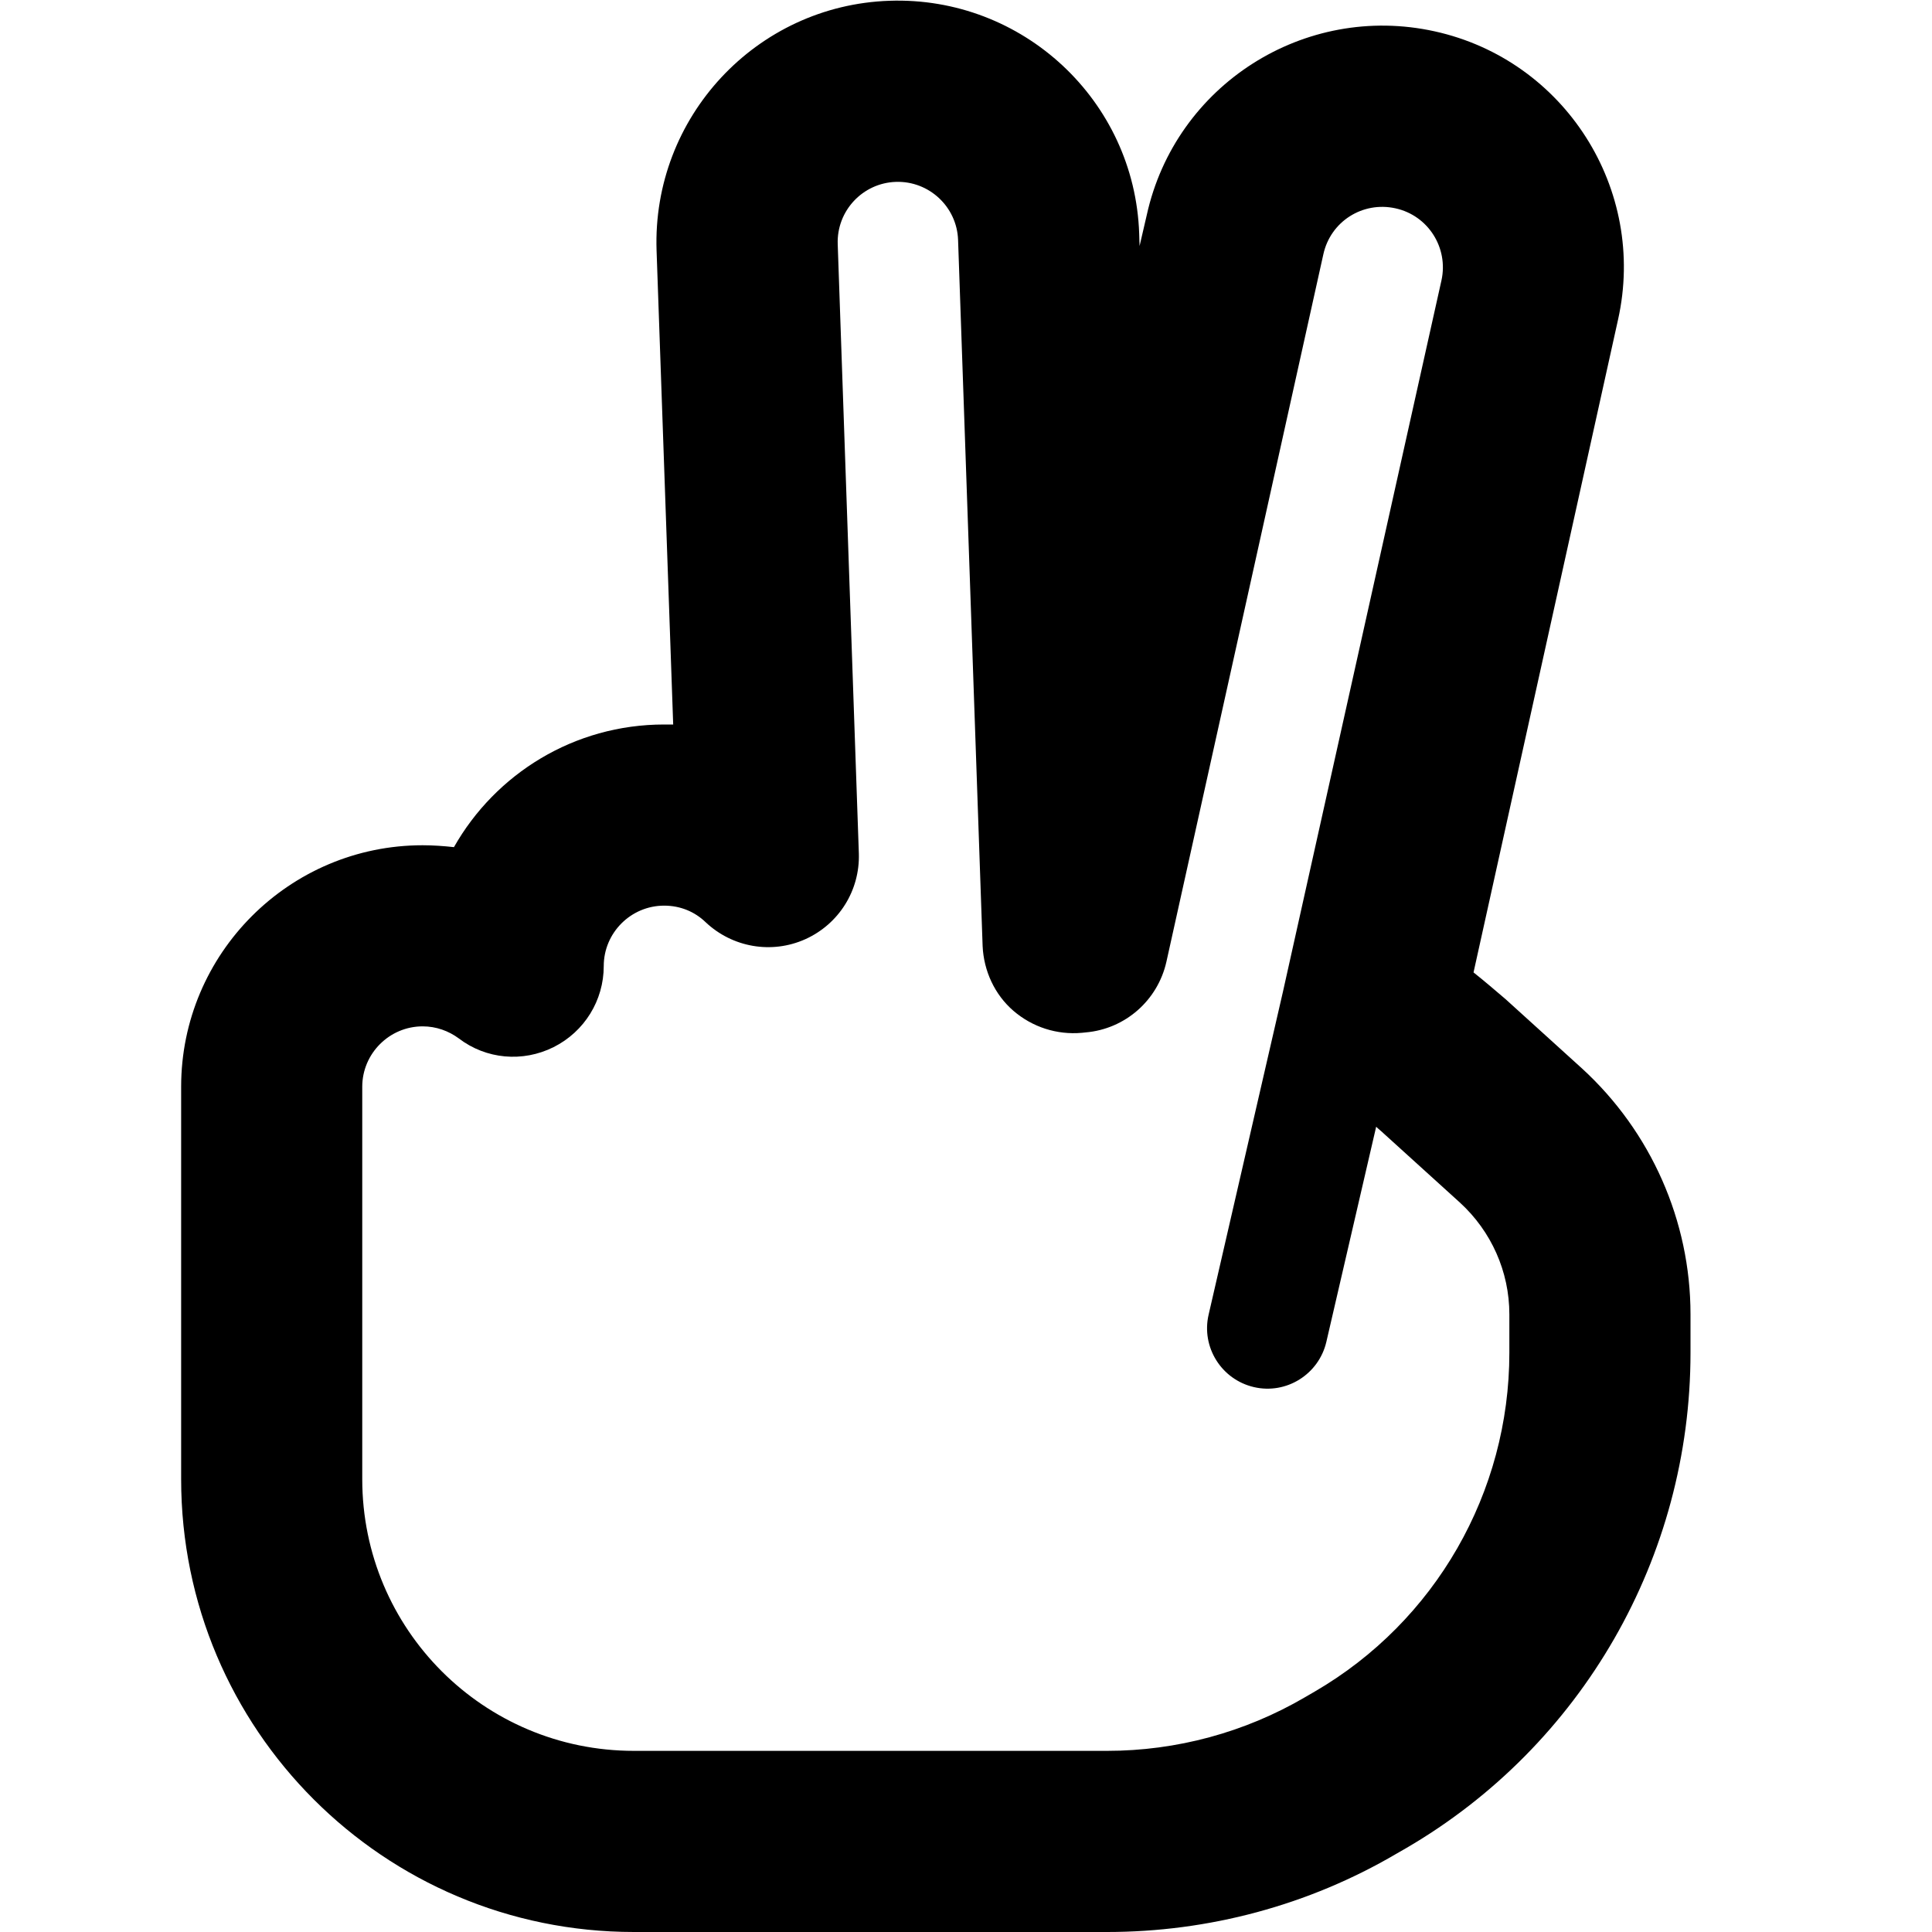 <svg width="50" height="50" viewBox="0 0 50 50" fill="none" xmlns="http://www.w3.org/2000/svg">
<g clip-path="url(#clip0_8_2)">
<path d="M23.018 0.02C26.465 -0.098 29.365 2.598 29.482 6.045L29.492 6.367L29.678 5.566C30.42 2.197 33.76 0.068 37.129 0.811C40.498 1.553 42.627 4.902 41.875 8.271L38.135 25.166C38.418 25.391 38.691 25.625 38.965 25.859L40.947 27.656C42.725 29.287 43.75 31.592 43.75 34.014V35.01C43.75 40.293 40.947 45.176 36.387 47.832L36.133 47.978C33.867 49.307 31.279 50 28.652 50H16.406C9.932 50 4.688 44.756 4.688 38.281V37.5L4.688 28.125C4.688 24.678 7.49 21.875 10.938 21.875C11.211 21.875 11.484 21.895 11.748 21.924C12.822 20.029 14.854 18.75 17.188 18.75C17.266 18.75 17.344 18.75 17.422 18.75L16.992 6.484C16.875 3.037 19.57 0.137 23.018 0.02ZM24.795 6.211C24.766 5.352 24.043 4.678 23.184 4.707C22.324 4.736 21.65 5.459 21.68 6.318L22.227 22.09C22.256 23.047 21.709 23.916 20.84 24.307C19.971 24.697 18.955 24.521 18.262 23.867C17.979 23.594 17.607 23.438 17.188 23.438C16.328 23.438 15.625 24.141 15.625 25C15.625 25.889 15.127 26.699 14.326 27.1C13.525 27.5 12.578 27.412 11.875 26.875C11.611 26.68 11.289 26.562 10.938 26.562C10.078 26.562 9.375 27.266 9.375 28.125L9.375 37.5V38.281C9.375 42.168 12.52 45.312 16.406 45.312H28.652C30.449 45.312 32.217 44.834 33.77 43.926L34.023 43.779C37.148 41.963 39.062 38.623 39.062 35.01V34.014C39.062 32.91 38.594 31.865 37.783 31.123L35.801 29.326C35.742 29.268 35.674 29.219 35.615 29.16L34.326 34.727C34.131 35.566 33.291 36.094 32.451 35.898C31.611 35.703 31.084 34.863 31.279 34.023L33.203 25.664L37.305 7.256C37.49 6.416 36.963 5.576 36.113 5.391C35.264 5.205 34.434 5.732 34.248 6.582L30.186 24.893C29.961 25.889 29.121 26.631 28.096 26.719L27.998 26.729C27.354 26.787 26.719 26.582 26.23 26.162C25.742 25.742 25.459 25.127 25.43 24.482L24.795 6.211Z" fill="black"/>
</g>
<defs>
<clipPath id="clip0_8_2">
<rect width="50" height="50" transform="matrix(0 1 -1 0 50 0)"/>
</clipPath>
</defs>
</svg>
